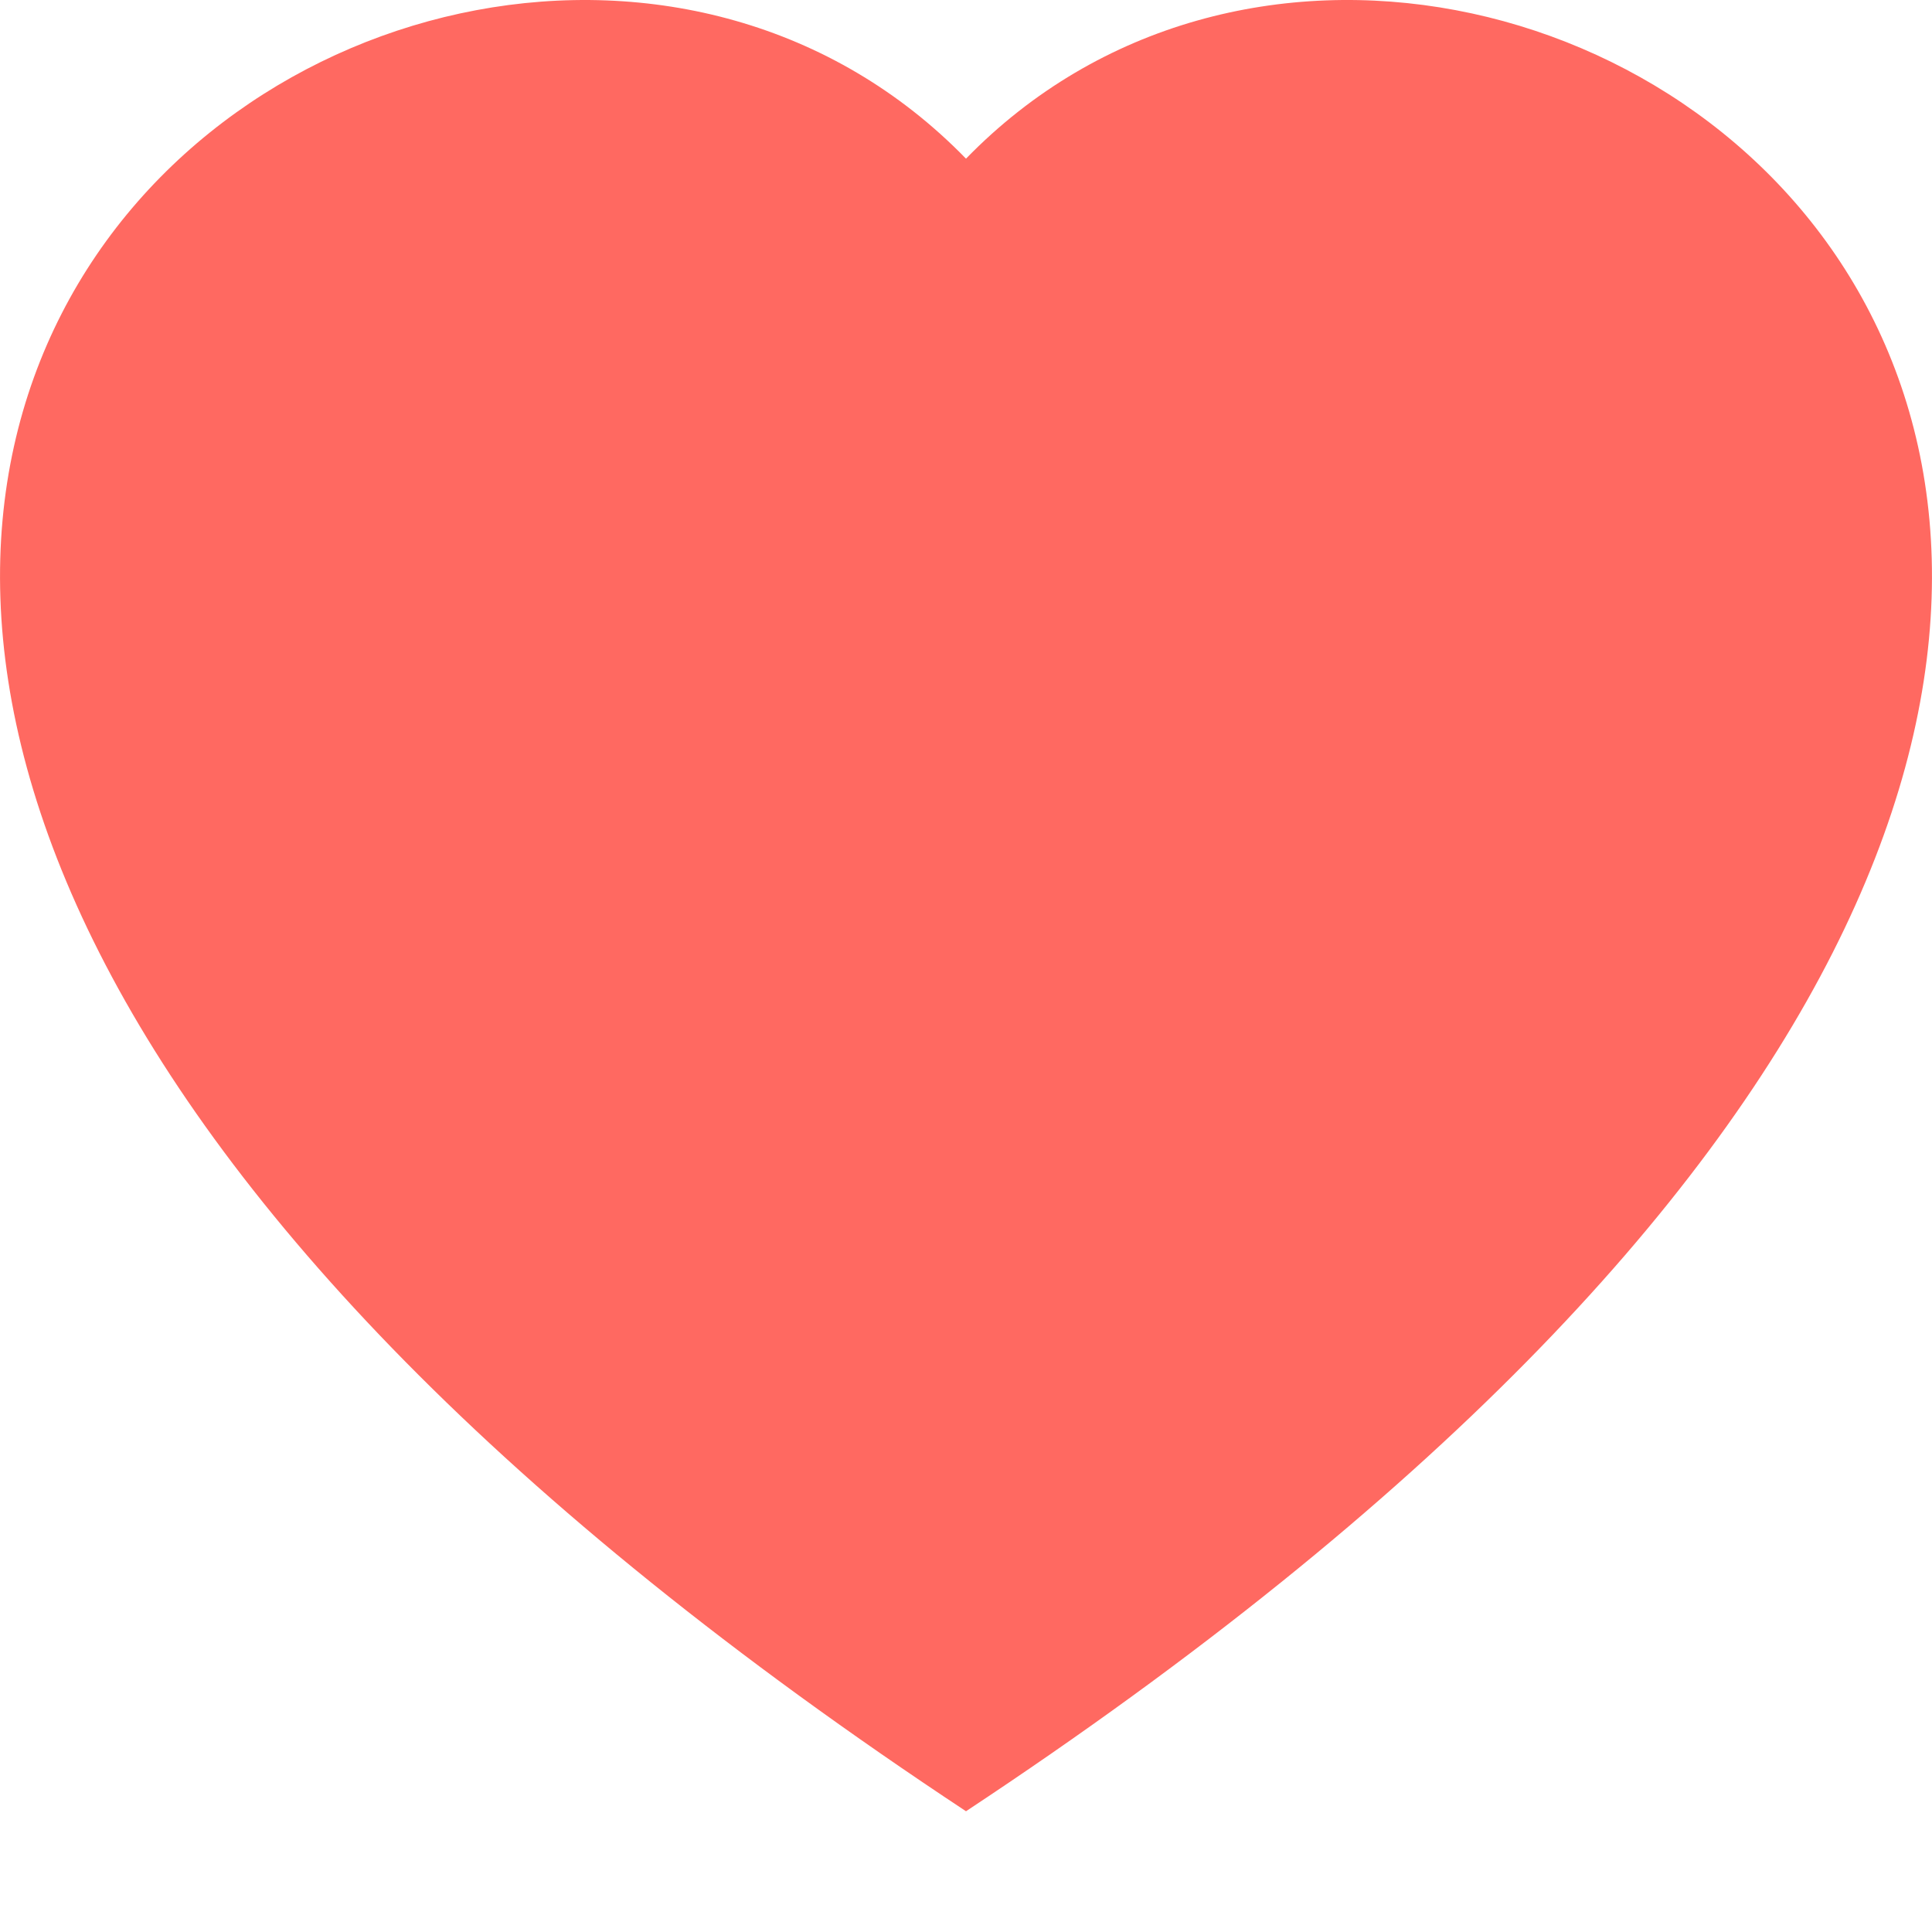 <?xml version="1.0" encoding="UTF-8" standalone="no"?>
<svg
   width="16"
   height="16"
   fill="currentColor"
   class="bi bi-heart-fill"
   viewBox="0 0 16 16"
   version="1.1"
   id="svg4"
   sodipodi:docname="heart.svg"
   inkscape:version="1.1.1 (3bf5ae0d25, 2021-09-20)"
   xmlns:inkscape="http://www.inkscape.org/namespaces/inkscape"
   xmlns:sodipodi="http://sodipodi.sourceforge.net/DTD/sodipodi-0.dtd"
   xmlns="http://www.w3.org/2000/svg"
   xmlns:svg="http://www.w3.org/2000/svg">
  <defs
     id="defs8" />
  <sodipodi:namedview
     id="namedview6"
     pagecolor="#505050"
     bordercolor="#eeeeee"
     borderopacity="1"
     inkscape:pageshadow="0"
     inkscape:pageopacity="0"
     inkscape:pagecheckerboard="0"
     showgrid="false"
     inkscape:zoom="52.0625"
     inkscape:cx="8"
     inkscape:cy="7.9903962"
     inkscape:window-width="1920"
     inkscape:window-height="1011"
     inkscape:window-x="0"
     inkscape:window-y="32"
     inkscape:window-maximized="1"
     inkscape:current-layer="svg4" />
  <path
     fill-rule="evenodd"
     d="M8 1.314C12.438-3.248 23.534 4.735 8 15-7.534 4.736 3.562-3.248 8 1.314z"
     id="path2"
     style="fill:#ff6961;fill-opacity:1" />
</svg>

